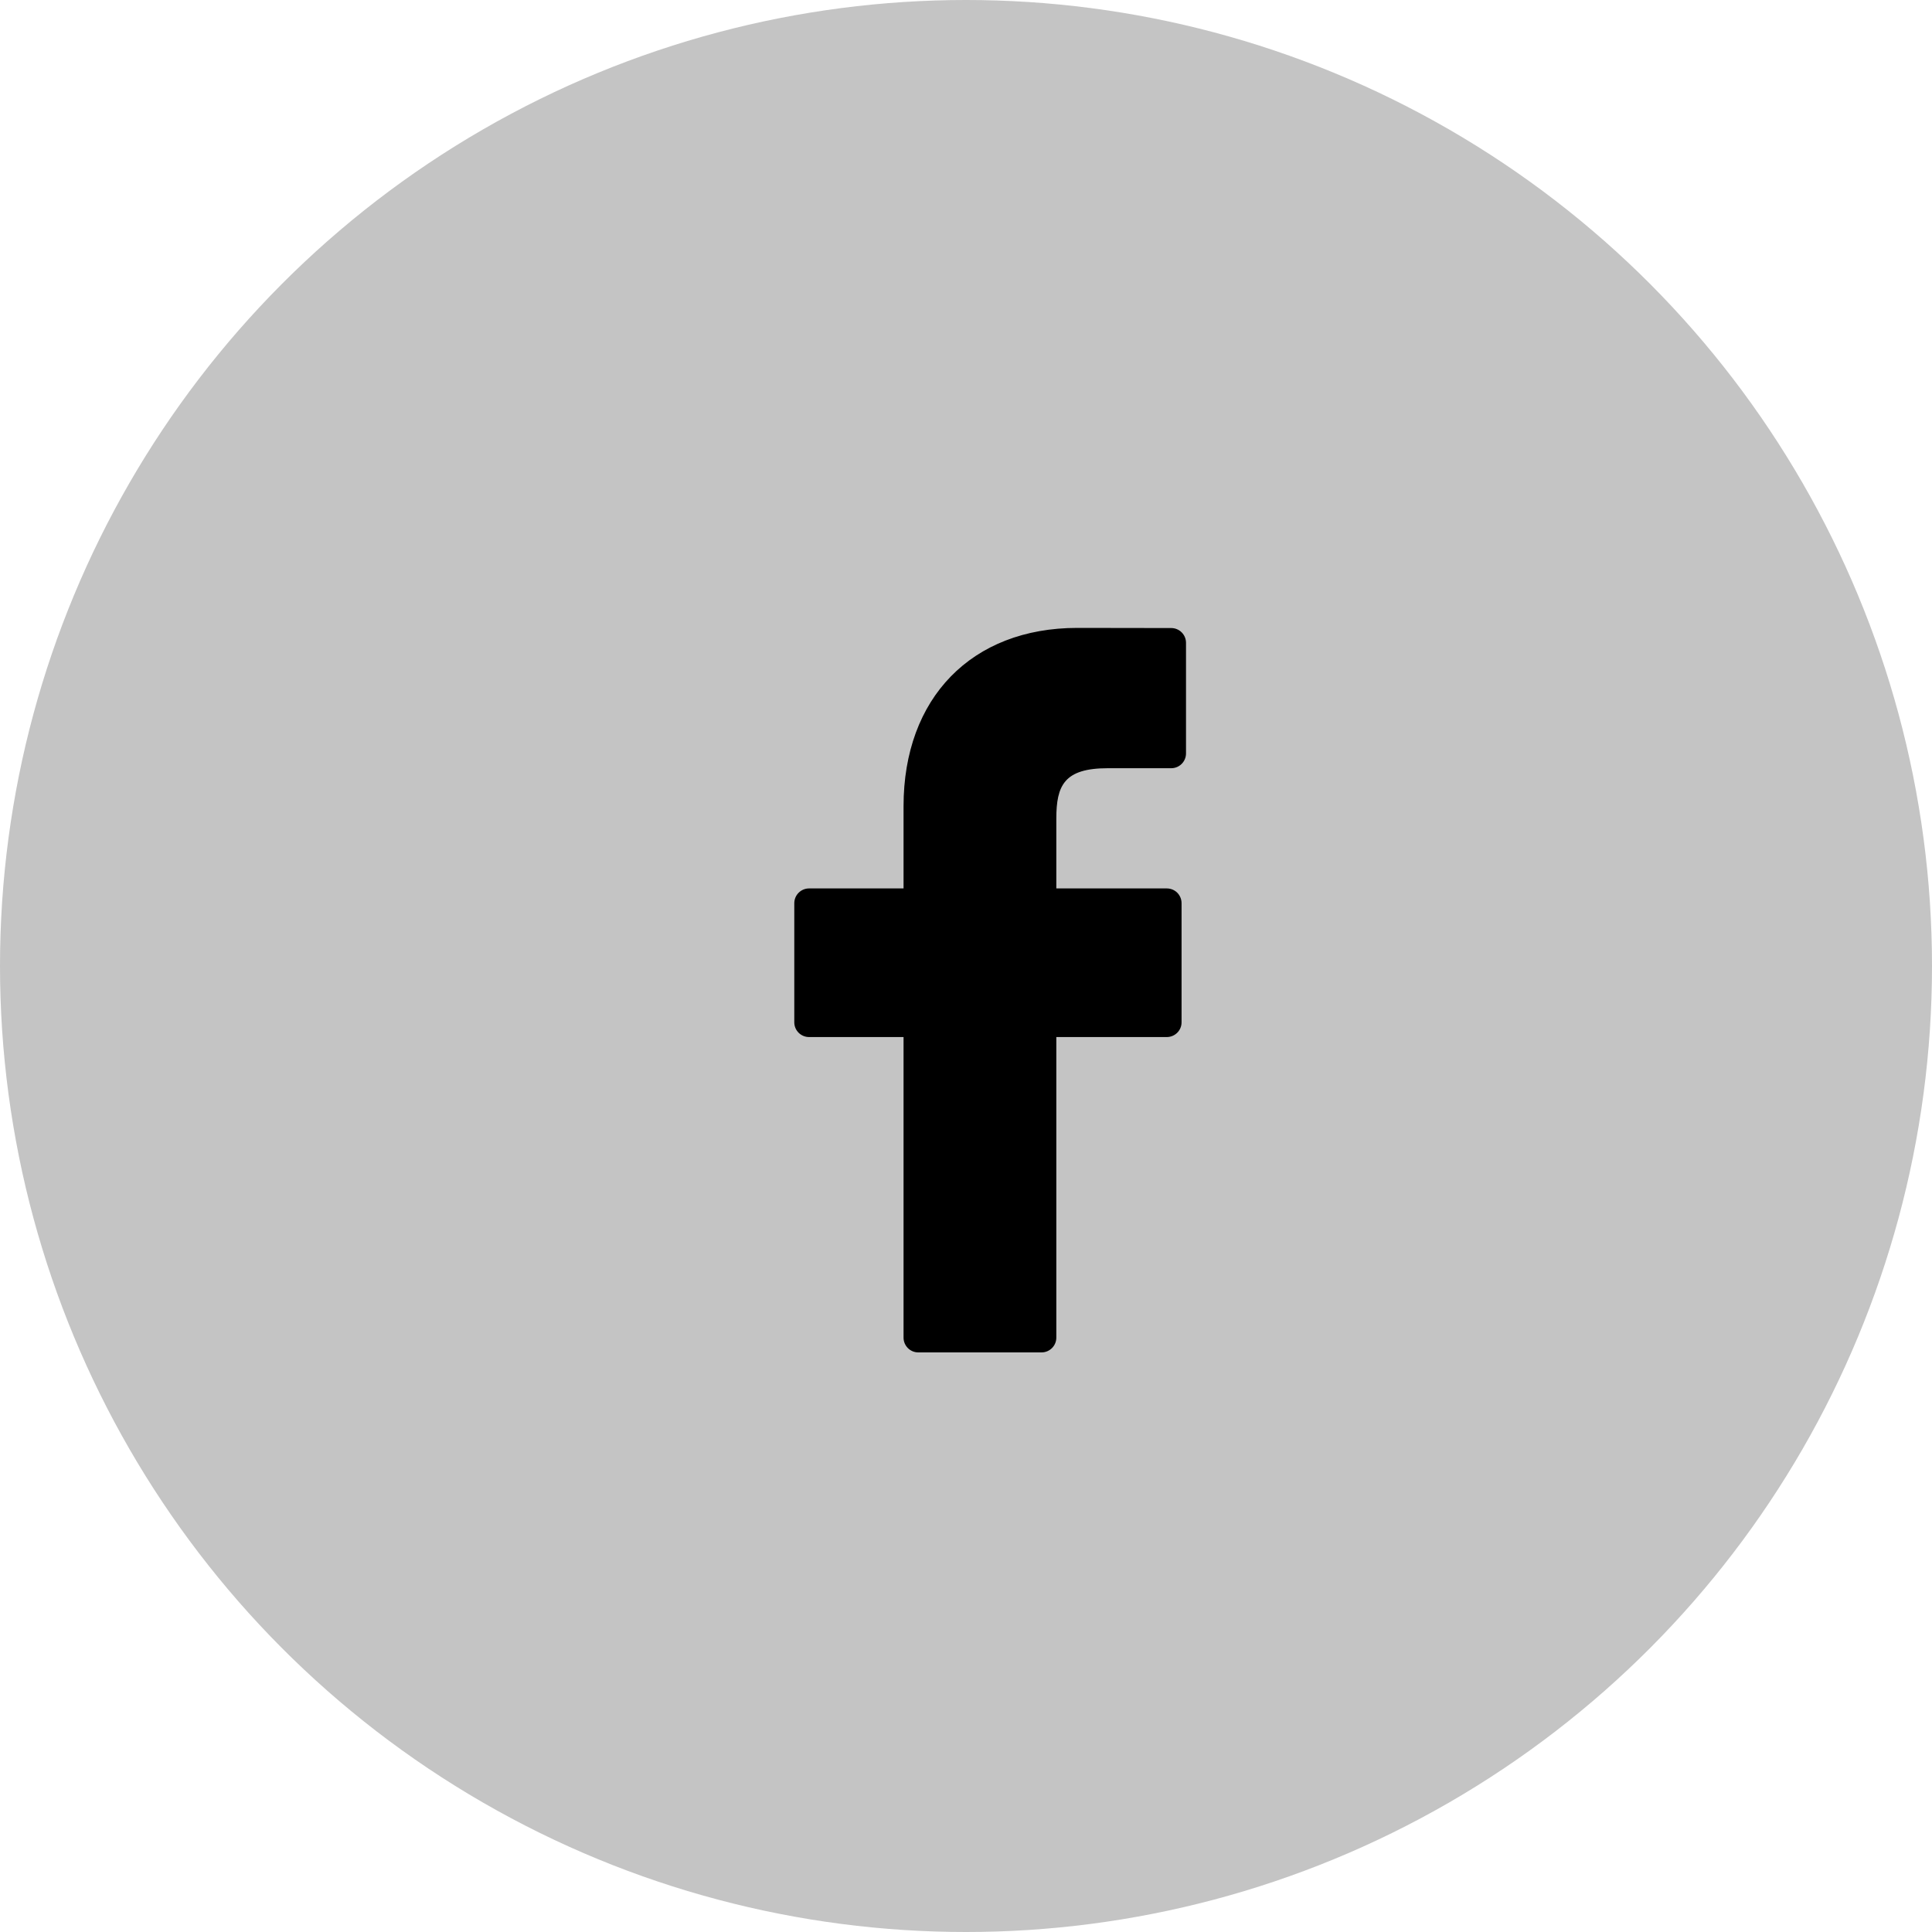 <svg width="40" height="40" viewBox="0 0 40 40" fill="none" xmlns="http://www.w3.org/2000/svg">
<circle cx="20" cy="20" r="20" fill="#C4C4C4"/>
<path d="M24.249 13.003L22.304 13C20.119 13 18.707 14.449 18.707 16.692V18.394H16.751C16.582 18.394 16.445 18.531 16.445 18.7V21.166C16.445 21.335 16.582 21.471 16.751 21.471H18.707V27.694C18.707 27.863 18.843 28 19.012 28H21.564C21.733 28 21.87 27.863 21.87 27.694V21.471H24.157C24.326 21.471 24.463 21.335 24.463 21.166L24.463 18.7C24.463 18.618 24.431 18.541 24.374 18.483C24.317 18.426 24.239 18.394 24.157 18.394H21.87V16.951C21.87 16.257 22.035 15.905 22.939 15.905L24.249 15.905C24.418 15.905 24.555 15.768 24.555 15.599V13.309C24.555 13.14 24.418 13.003 24.249 13.003Z" fill="black"/>
</svg>
